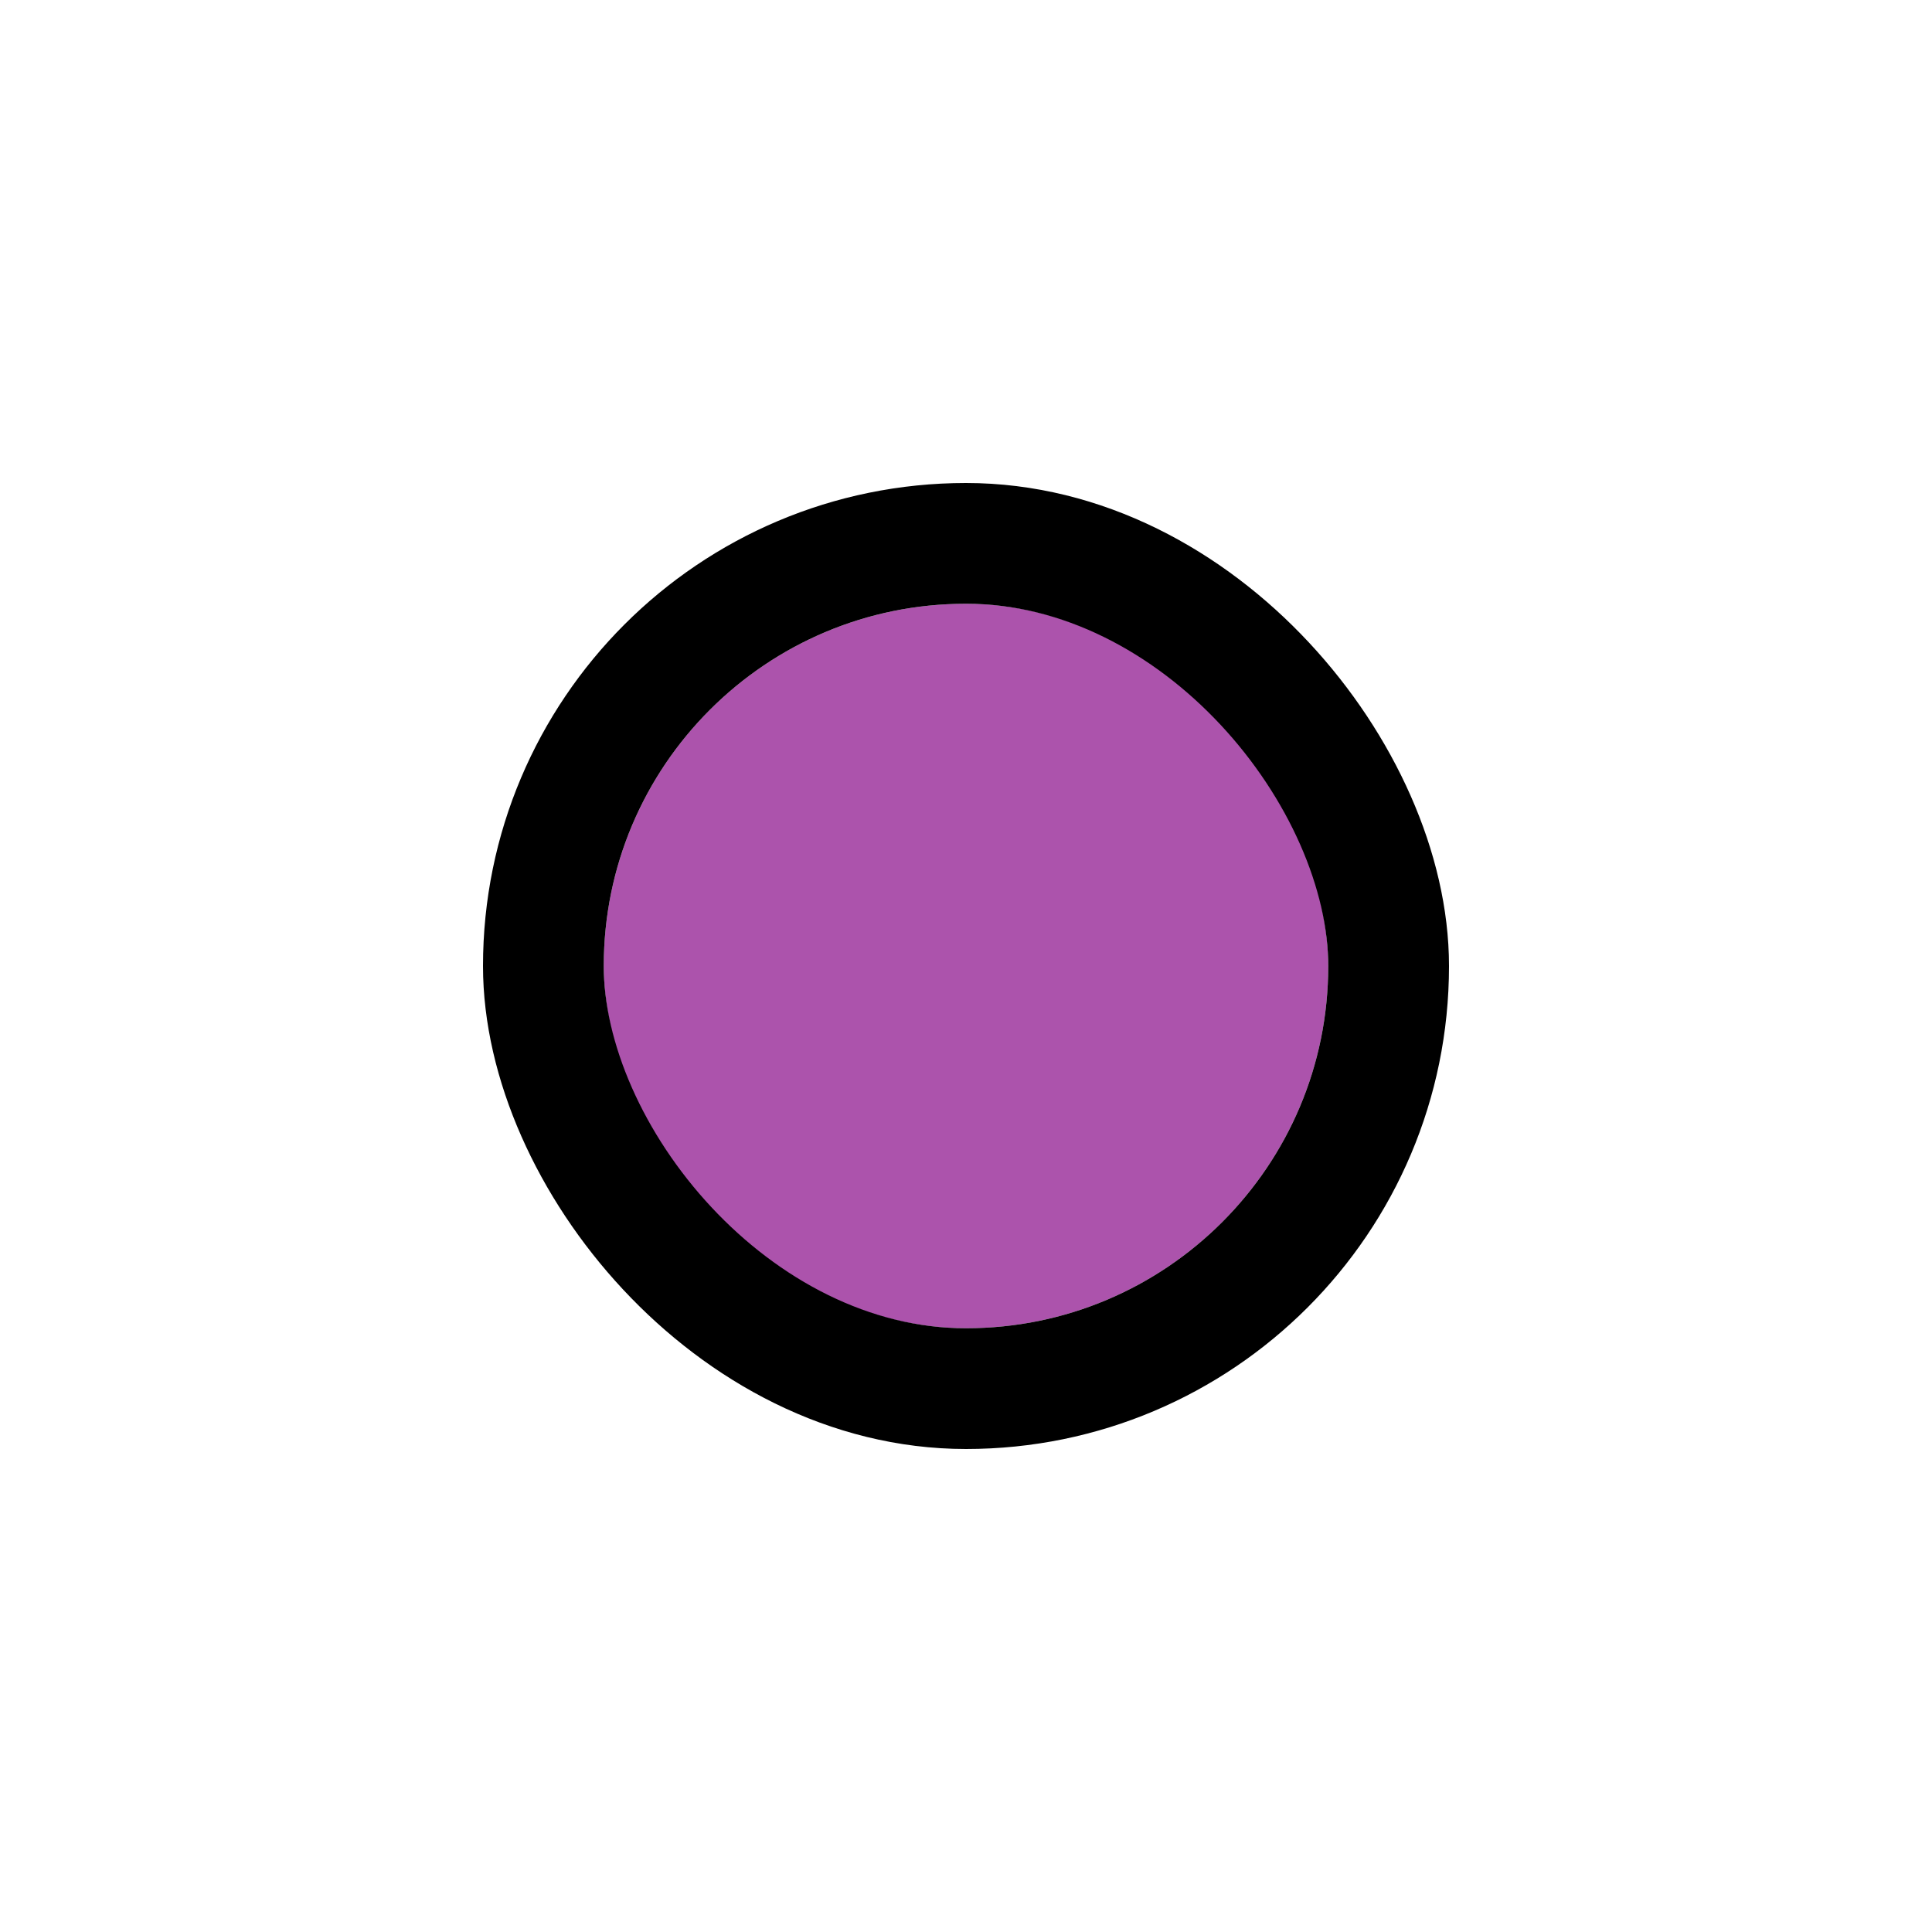 <svg width="32" height="32" viewBox="0 0 32 32" fill="none" xmlns="http://www.w3.org/2000/svg">
<g filter="url(#filter0_d_8318_8092)">
<g clip-path="url(#clip0_8318_8092)">
<rect x="10" y="8" width="12" height="12" rx="6" fill="#AC53AC"/>
</g>
<rect x="9" y="7" width="14" height="14" rx="7" stroke="black" stroke-width="2"/>
</g>
<defs>
<filter id="filter0_d_8318_8092" x="0" y="0" width="32" height="32" filterUnits="userSpaceOnUse" color-interpolation-filters="sRGB">
<feFlood flood-opacity="0" result="BackgroundImageFix"/>
<feColorMatrix in="SourceAlpha" type="matrix" values="0 0 0 0 0 0 0 0 0 0 0 0 0 0 0 0 0 0 127 0" result="hardAlpha"/>
<feOffset dy="2"/>
<feGaussianBlur stdDeviation="4"/>
<feColorMatrix type="matrix" values="0 0 0 0 0 0 0 0 0 0 0 0 0 0 0 0 0 0 0.16 0"/>
<feBlend mode="normal" in2="BackgroundImageFix" result="effect1_dropShadow_8318_8092"/>
<feBlend mode="normal" in="SourceGraphic" in2="effect1_dropShadow_8318_8092" result="shape"/>
</filter>
<clipPath id="clip0_8318_8092">
<rect x="10" y="8" width="12" height="12" rx="6" fill="white"/>
</clipPath>
</defs>
</svg>
